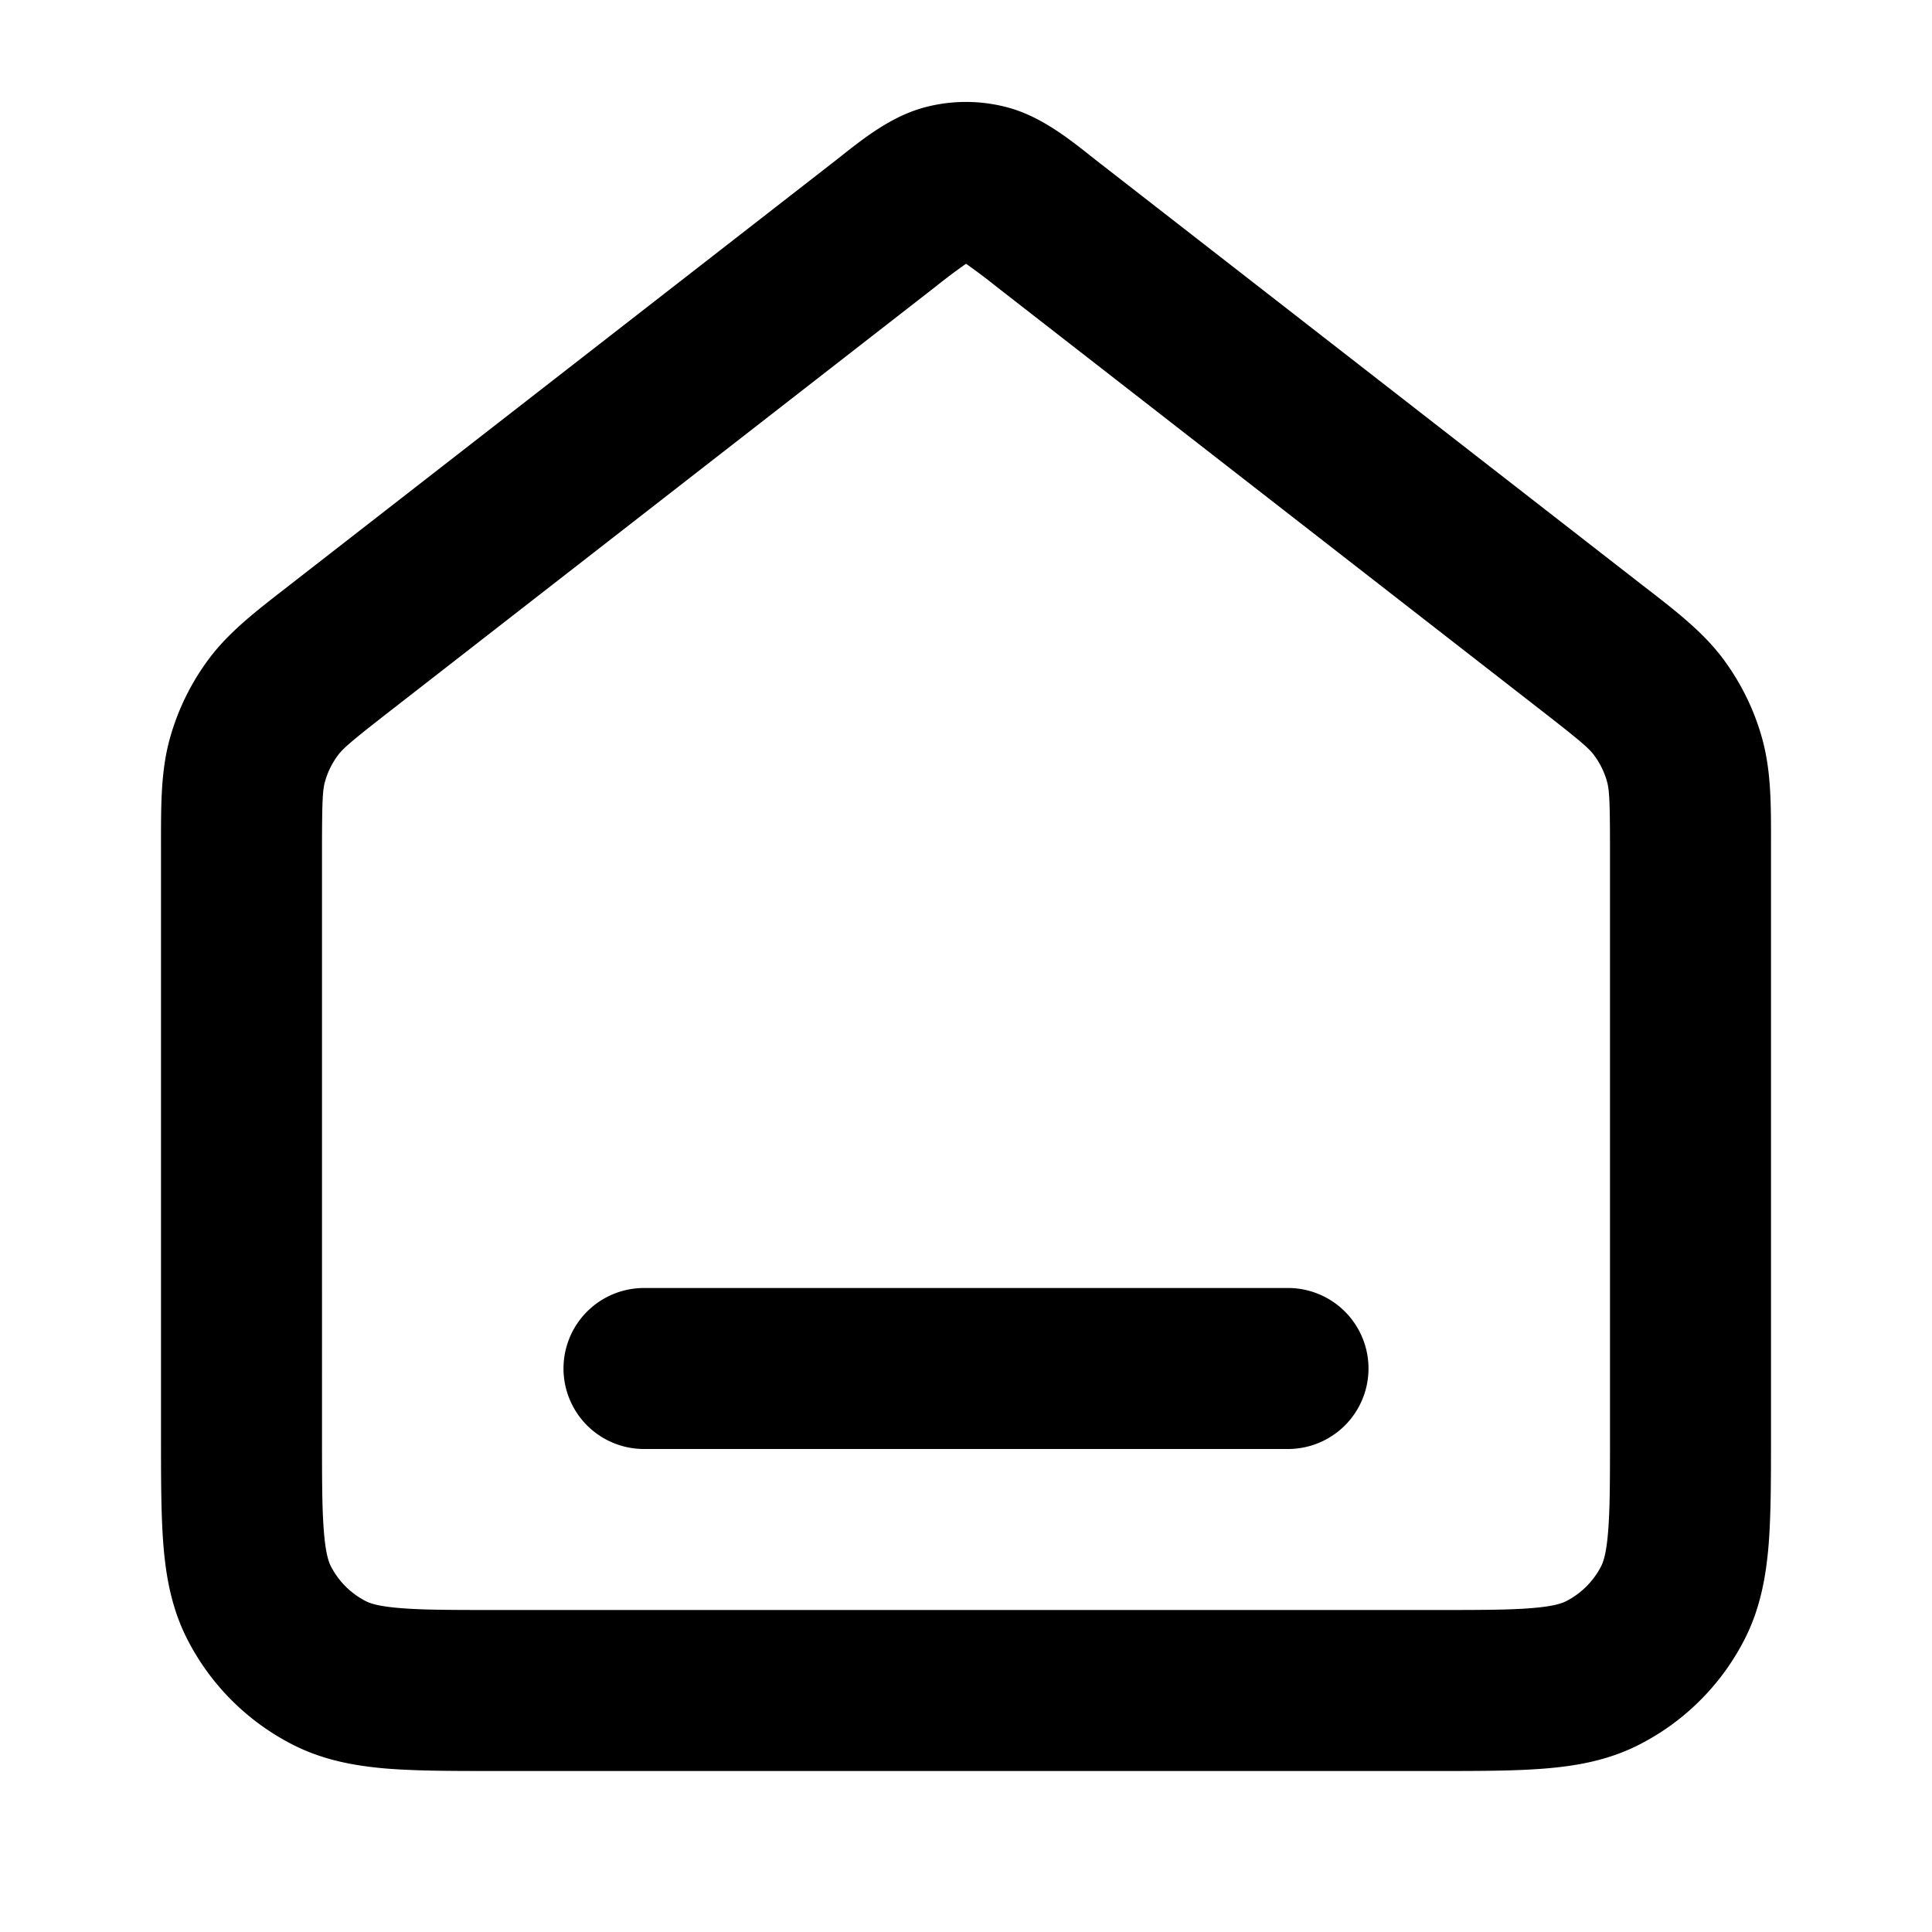<svg xmlns="http://www.w3.org/2000/svg" width="24" height="24" viewBox="0 0 24 24">
  <path fill-rule="evenodd" d="M11.477 1.336a2 2 0 0 1 1.046 0c.397.108.732.37.999.58l.074.059 6.782 5.275.078.06c.377.292.709.55.956.884.217.294.379.624.477.976.112.4.112.82.111 1.297v7.372c0 .527 0 .982-.03 1.356-.033.395-.104.789-.297 1.167a3 3 0 0 1-1.311 1.311c-.378.193-.772.264-1.167.296-.375.031-.83.031-1.356.031H6.16c-.527 0-.981 0-1.356-.03-.395-.033-.789-.104-1.167-.297a3 3 0 0 1-1.311-1.311c-.193-.378-.264-.772-.296-1.167C2 18.82 2 18.365 2 17.839v-7.372c0-.477-.001-.897.111-1.297a3 3 0 0 1 .477-.976c.247-.334.58-.592.956-.884l.077-.06 6.783-5.275.074-.059c.267-.21.602-.472 1-.58Zm.516 1.946a6.85 6.85 0 0 0-.361.271L4.849 8.83c-.498.387-.59.47-.653.555a1 1 0 0 0-.159.325c-.028.1-.037.225-.037.856V17.8c0 .577 0 .949.024 1.232.022.272.06.373.085.422a1 1 0 0 0 .437.437c.05.025.15.063.422.085C5.25 20 5.623 20 6.2 20h11.6c.576 0 .949 0 1.232-.024.272-.022.372-.06.422-.085a1 1 0 0 0 .437-.437c.025-.05.063-.15.085-.422C20 18.75 20 18.377 20 17.8v-7.235c0-.63-.009-.755-.037-.856a1.001 1.001 0 0 0-.159-.325c-.063-.085-.155-.168-.653-.555l-6.783-5.276a7.34 7.34 0 0 0-.36-.271L12 3.277l-.007.005ZM7 17a1 1 0 0 1 1-1h8a1 1 0 1 1 0 2H8a1 1 0 0 1-1-1Z" clip-rule="evenodd"/>
</svg>
